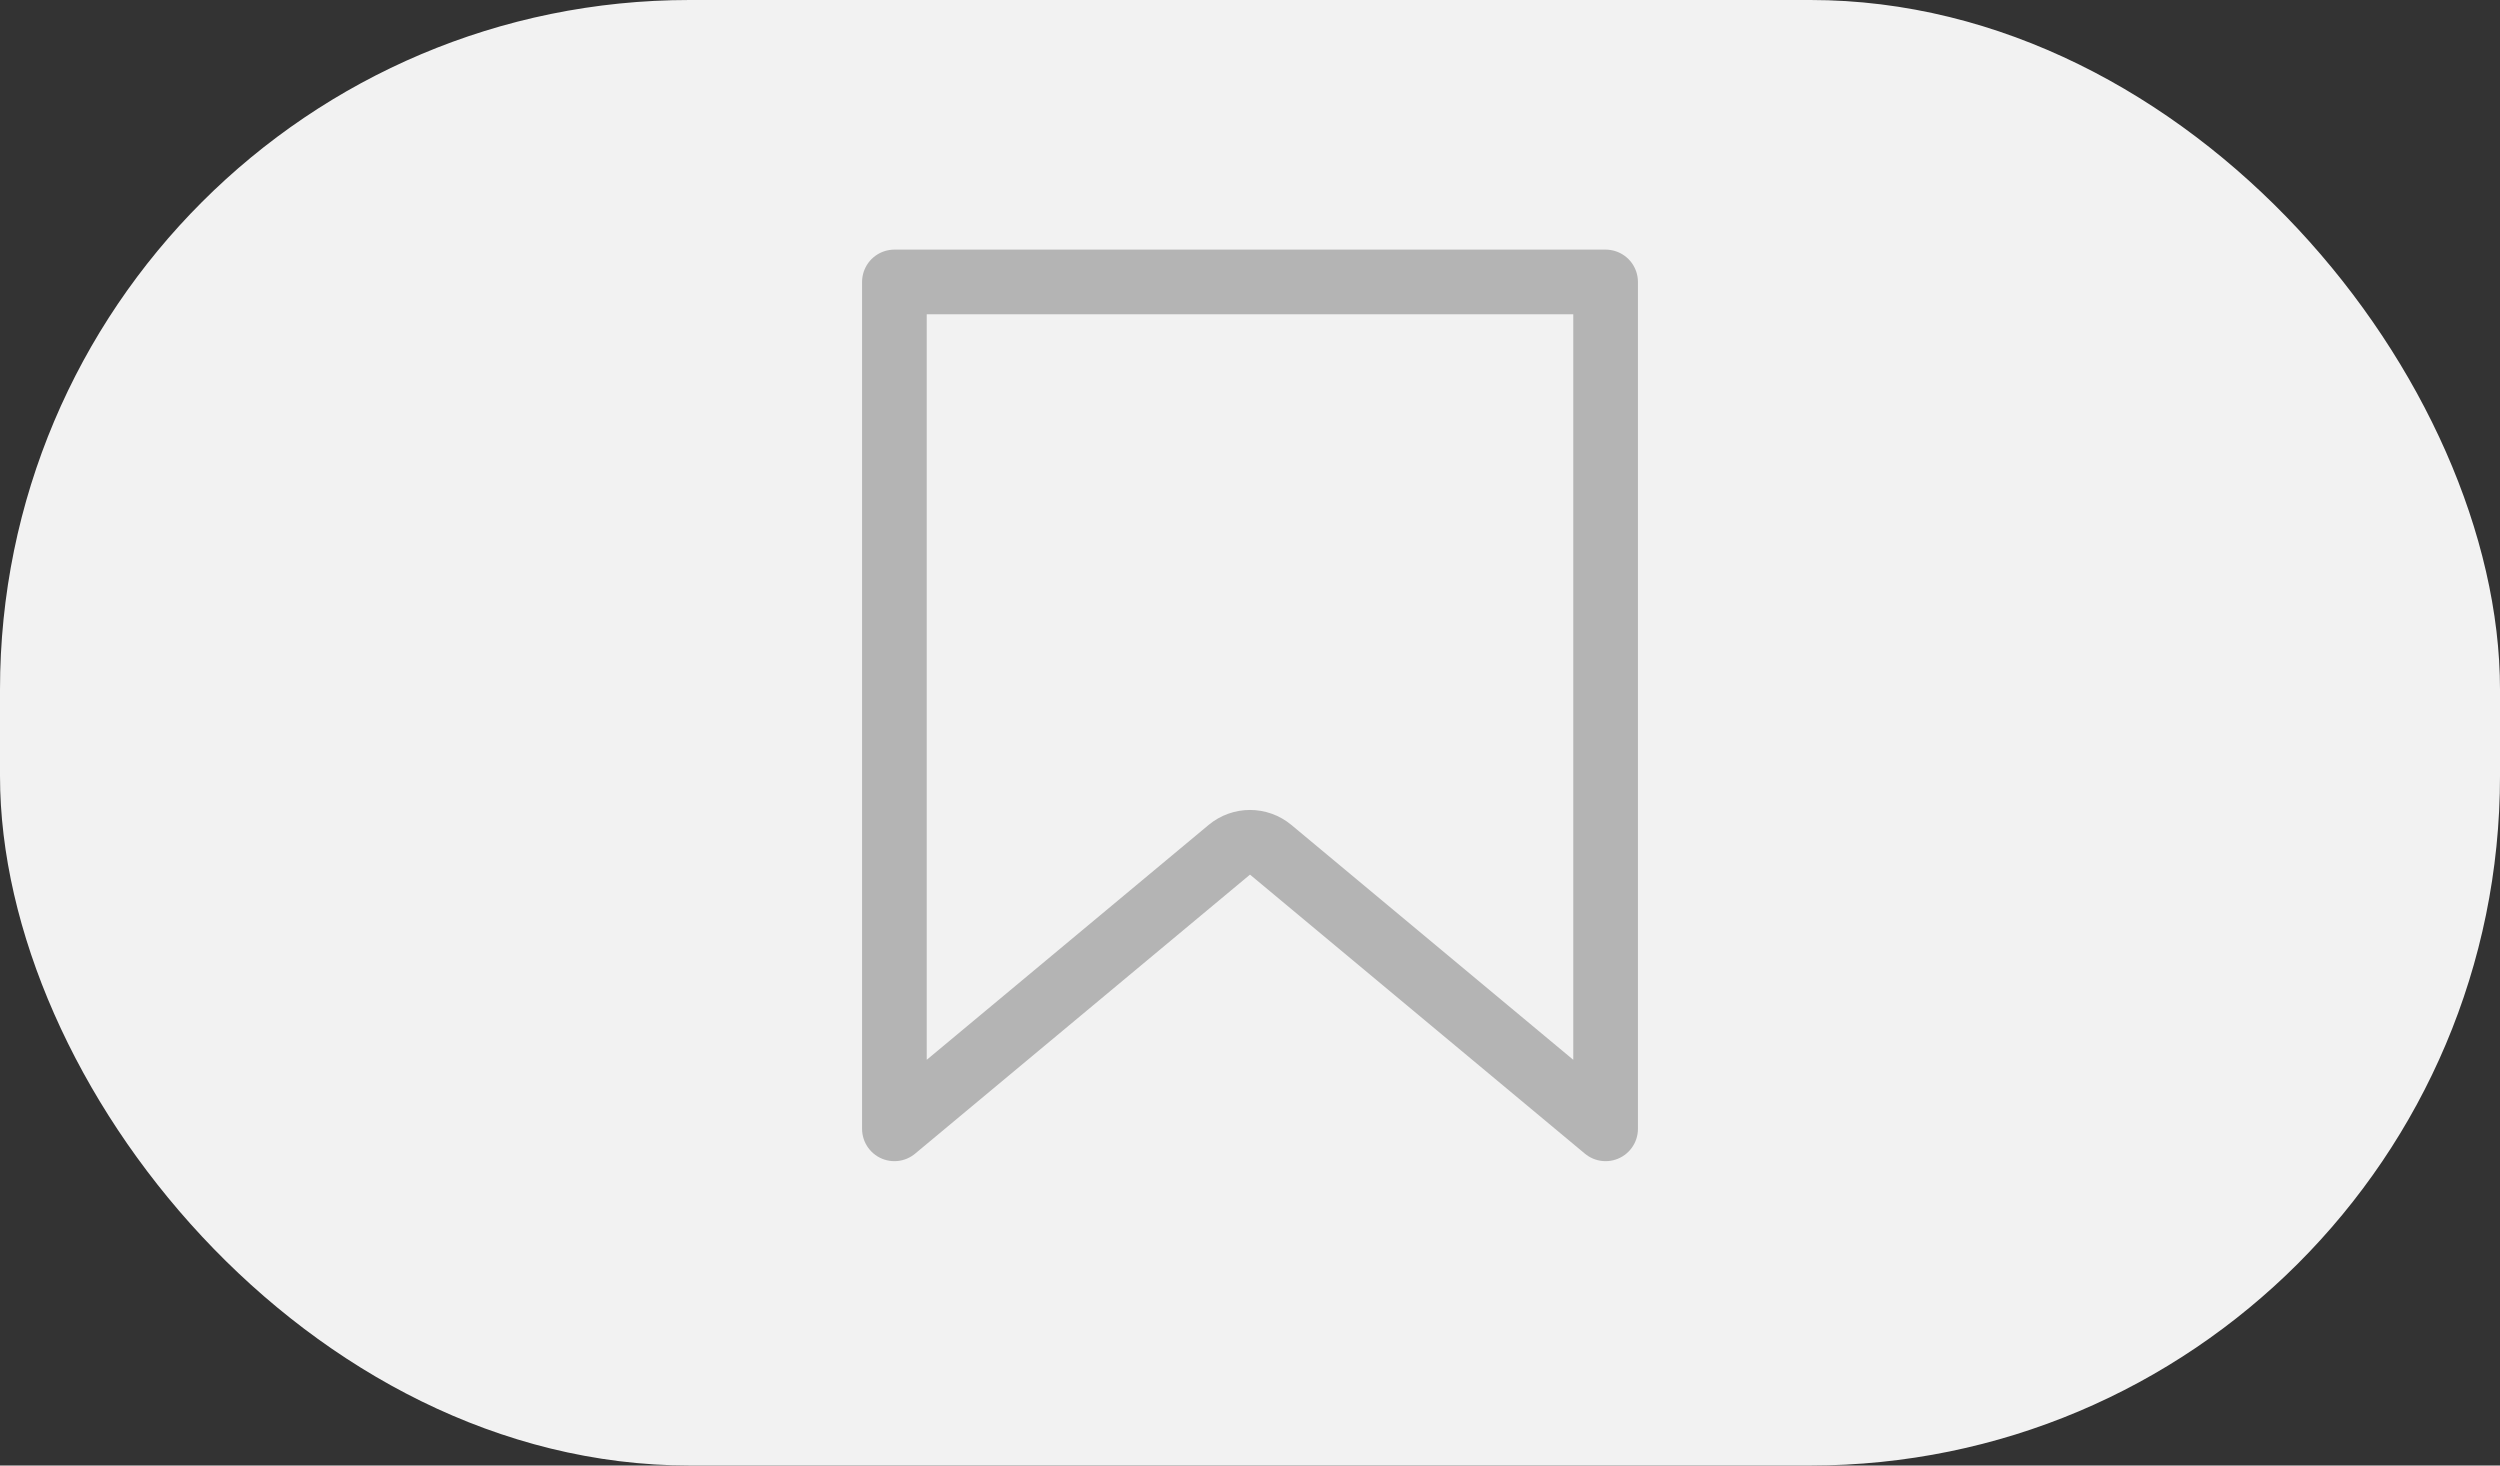 <svg width="58" height="34" viewBox="0 0 58 34" fill="none" xmlns="http://www.w3.org/2000/svg">
<rect x="0" y="0" width="58" height="34" fill="#333333" stroke="none"/>
<rect width="58" height="34" rx="16" fill="#F2F2F2"/>
<path d="M37.25 6.541V26.189L29.48 19.715C29.202 19.483 28.798 19.483 28.52 19.715L20.75 26.189V6.541H37.25Z" stroke="#B4B4B4" stroke-width="1.5" stroke-linejoin="round"/>
</svg>

